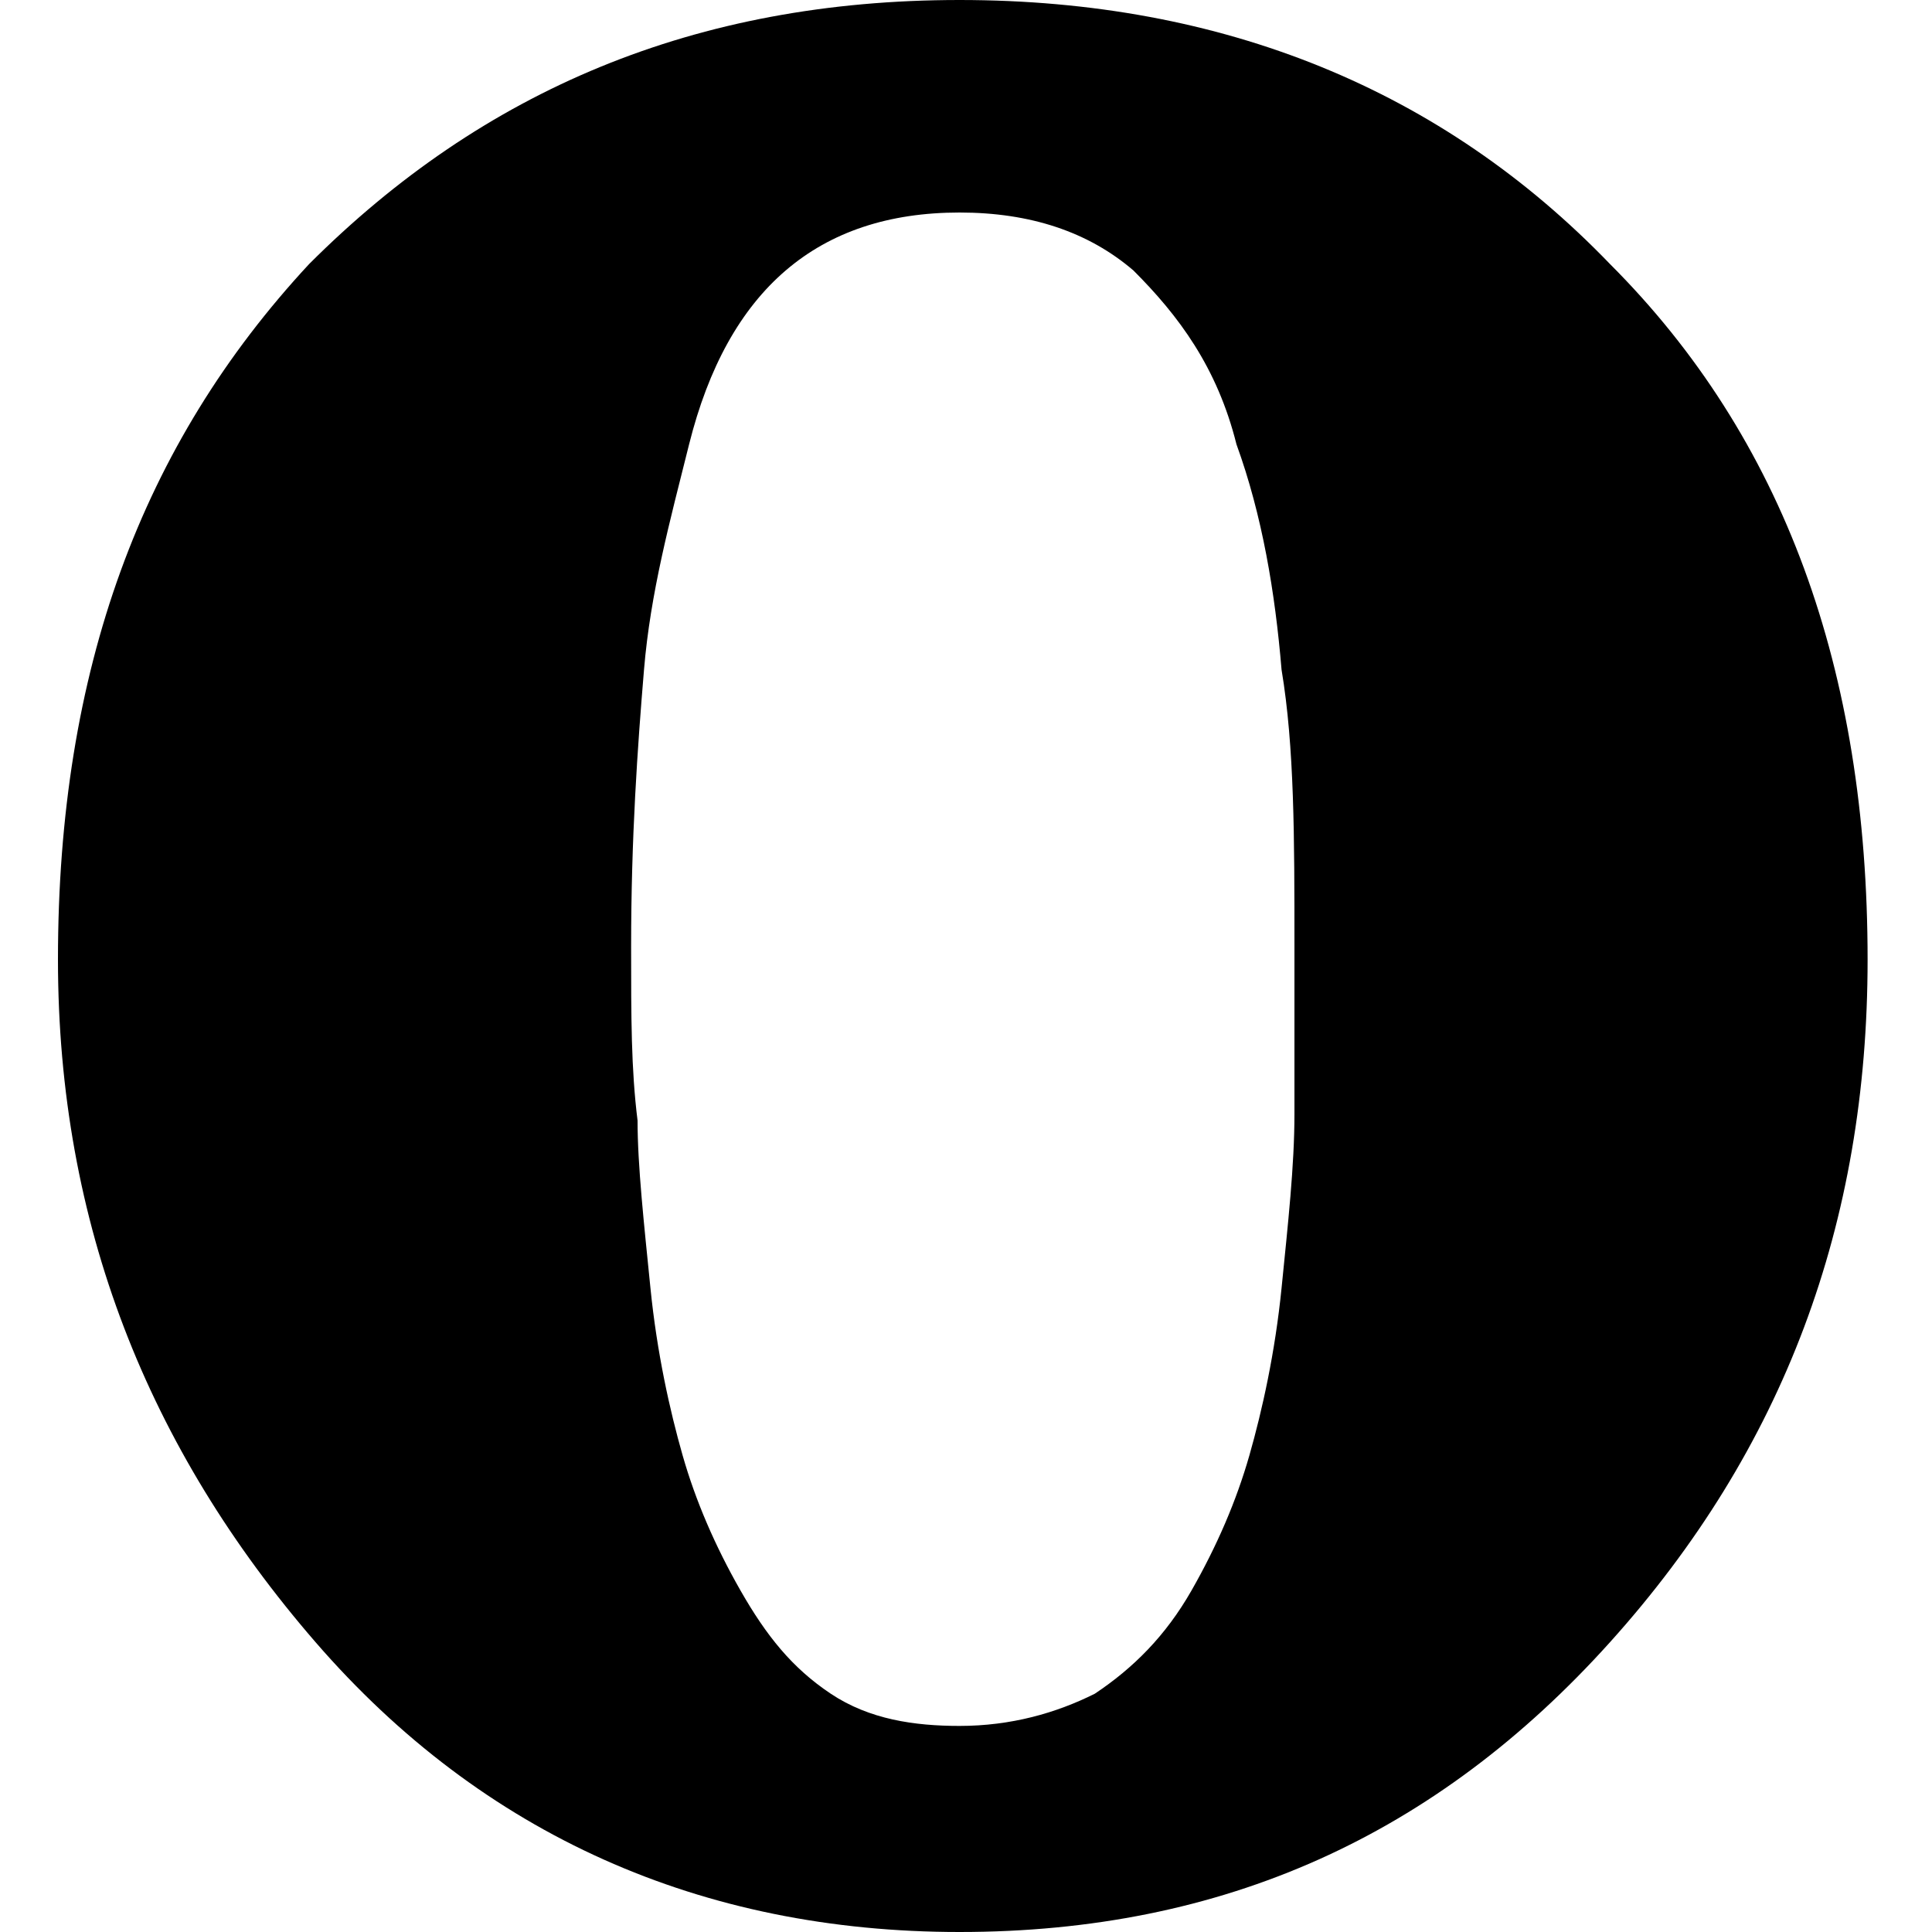 <svg xmlns="http://www.w3.org/2000/svg" height="30" viewBox="0 0 30 30"><path d="M25 4.1c2.7 2.7 4 6.3 4 10.8 0 4.1-1.3 7.6-4 10.6S19 30 14.9 30c-4 0-7.4-1.5-10-4.5-2.6-3-4-6.5-4-10.6 0-4.5 1.3-8 3.9-10.8C7.5 1.4 10.8 0 14.9 0S22.4 1.4 25 4.1zm-5.1 6.3c-.1-1.2-.3-2.4-.7-3.5-.3-1.2-.9-2-1.6-2.7-.7-.6-1.6-.9-2.7-.9s-2 .3-2.7.9c-.7.6-1.2 1.5-1.5 2.7-.3 1.2-.6 2.3-.7 3.5-.1 1.2-.2 2.6-.2 4.3 0 1.1 0 1.9.1 2.7 0 .7.1 1.6.2 2.6s.3 1.9.5 2.6c.2.7.5 1.4.9 2.1.4.7.8 1.2 1.4 1.6.6.4 1.3.5 2 .5.8 0 1.5-.2 2.1-.5.6-.4 1.1-.9 1.5-1.6.4-.7.7-1.4.9-2.1.2-.7.4-1.6.5-2.6.1-1 .2-1.9.2-2.7v-2.6c0-1.7 0-3.1-.2-4.3z"/></svg>
